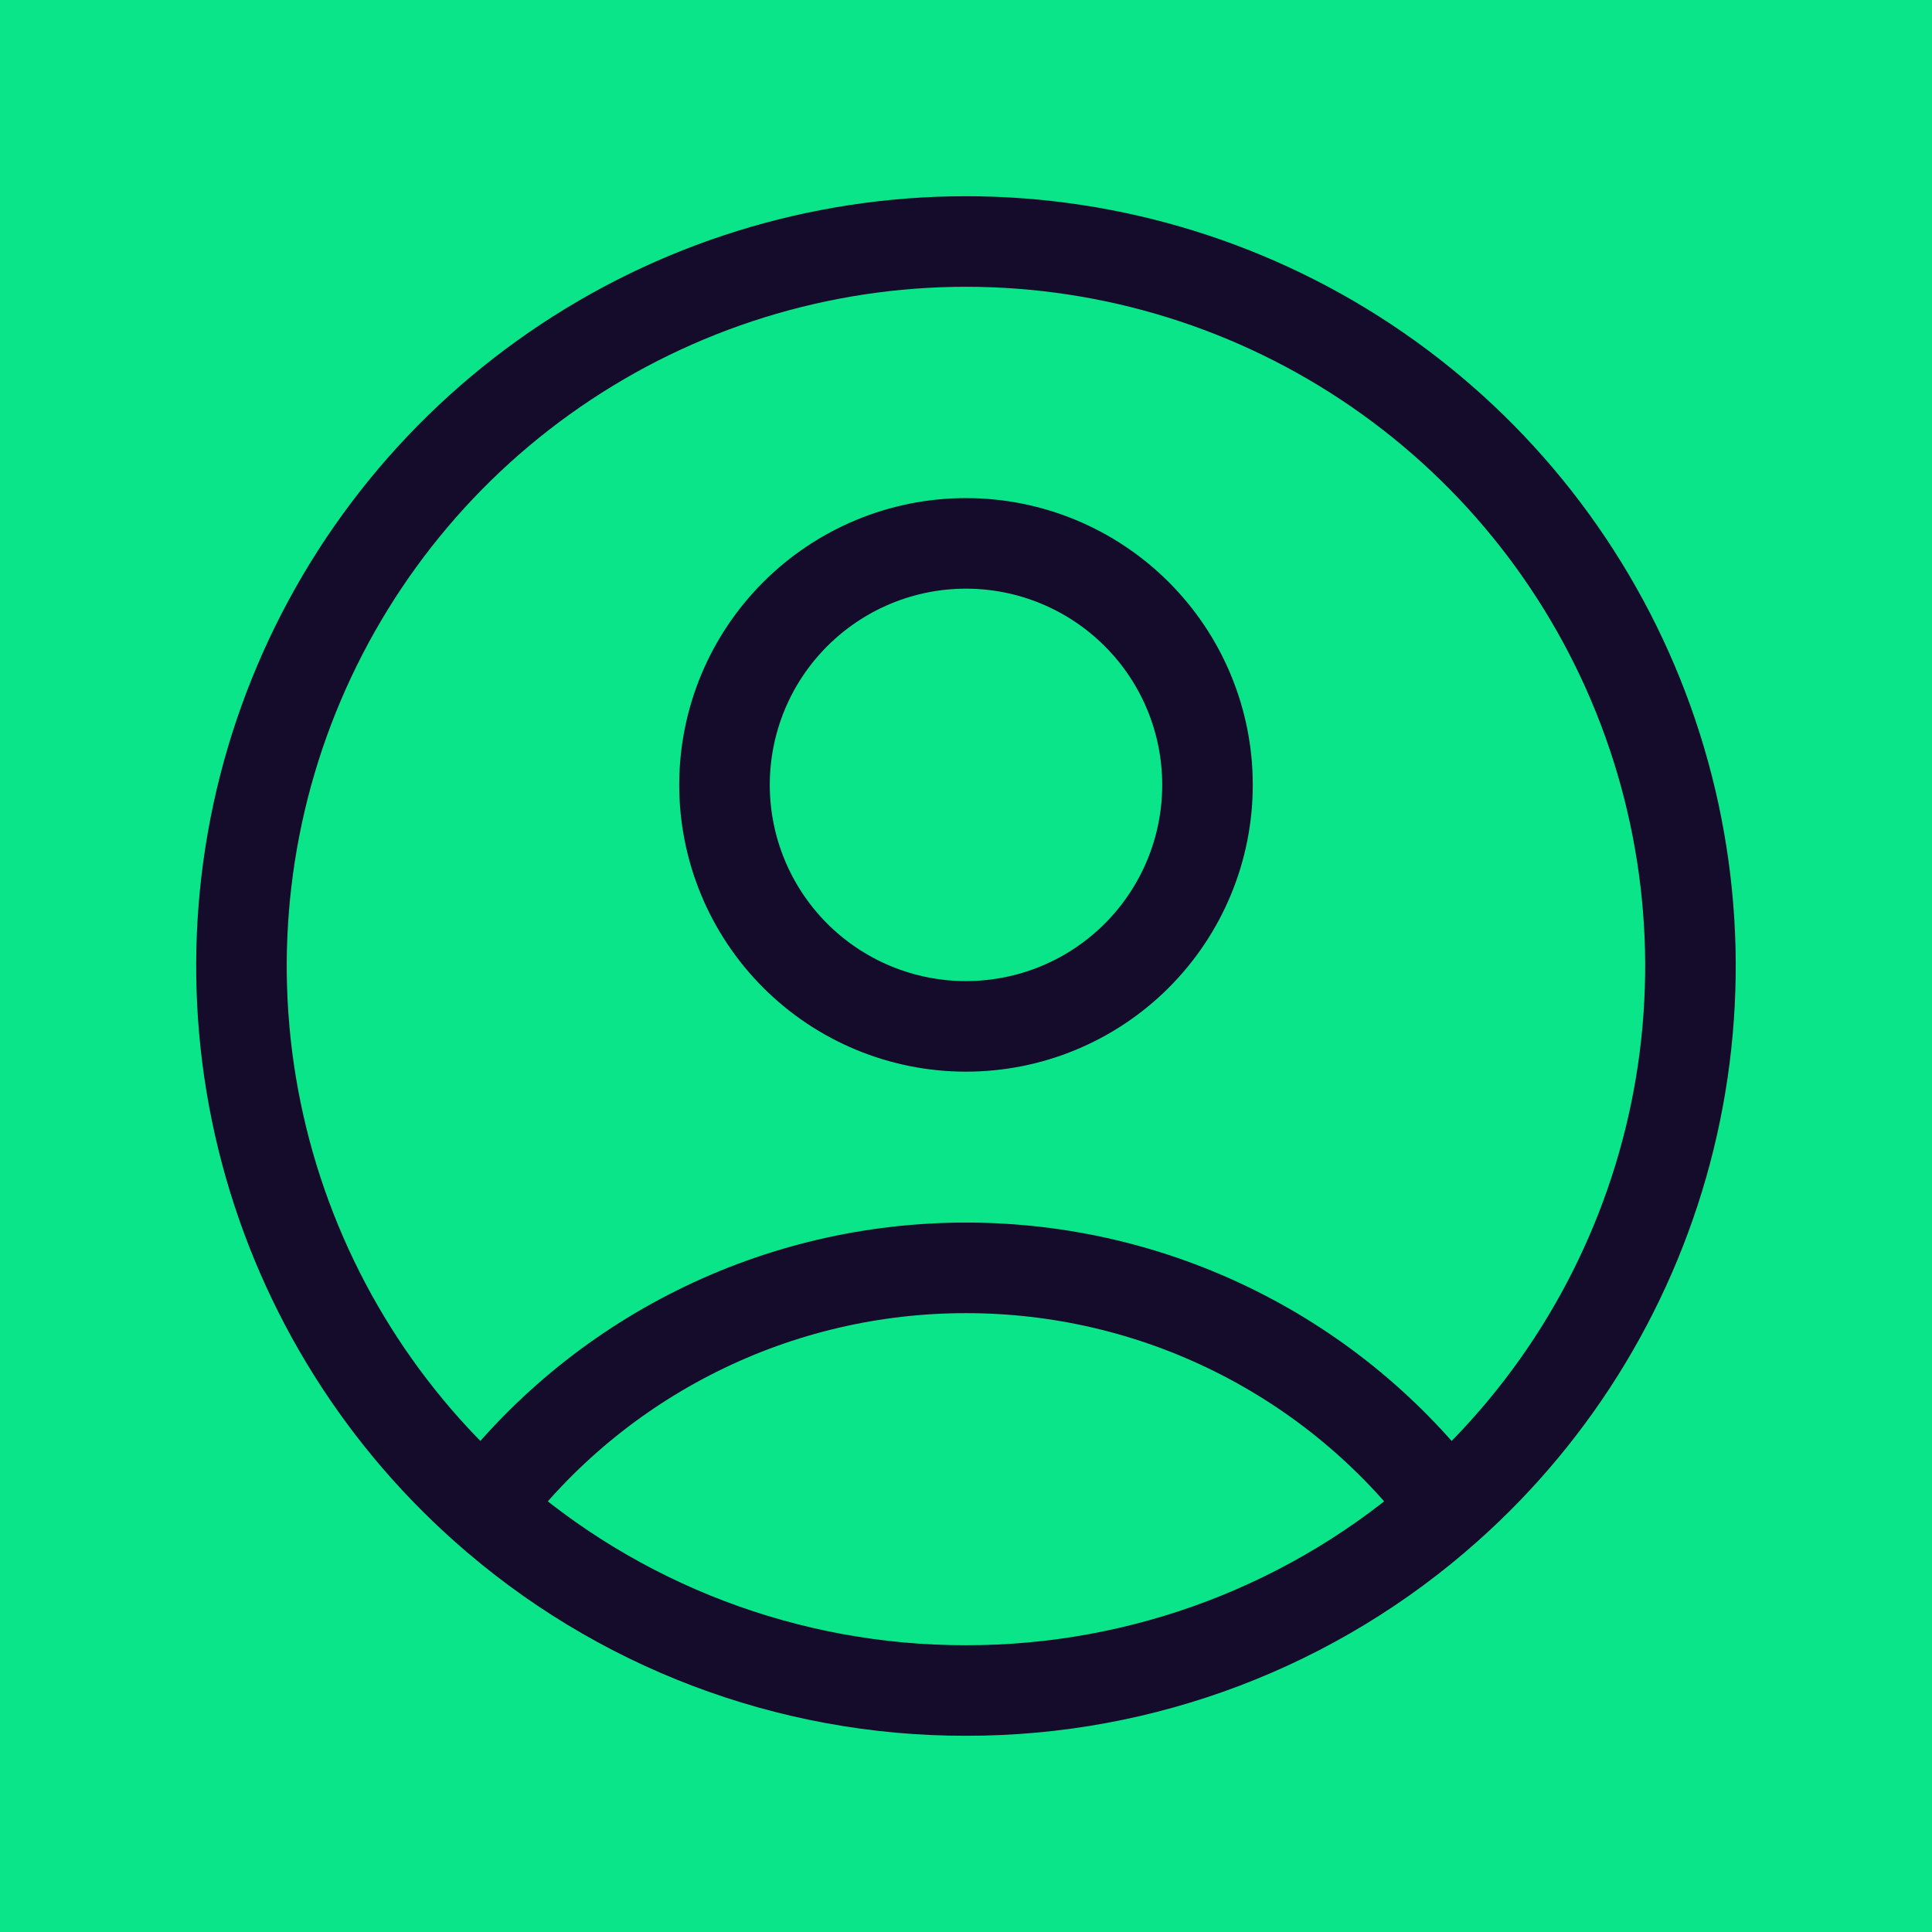 <svg width="32" height="32" viewBox="0 0 32 32" fill="none" xmlns="http://www.w3.org/2000/svg">
<rect width="32" height="32" fill="#1E1E1E"/>
<g id="Landing Page UI Design">
<rect width="1600" height="1807" transform="translate(-1420 -58)" fill="white"/>
<g id="Frame 10">
<g id="Frame 9">
<g id="Frame 8">
<g id="Frame 5">
<rect x="-8" y="-8" width="48" height="48" rx="24" fill="#0BE58A"/>
<g id="Frame">
<path id="Vector" d="M23.976 24.967C23.044 23.733 21.839 22.733 20.455 22.045C19.071 21.356 17.546 20.999 16 21C14.454 20.999 12.929 21.356 11.545 22.045C10.161 22.733 8.956 23.733 8.024 24.967M23.976 24.967C25.794 23.35 27.076 21.218 27.655 18.855C28.234 16.492 28.08 14.008 27.215 11.734C26.35 9.46 24.814 7.502 22.811 6.121C20.808 4.74 18.433 4 15.999 4C13.566 4 11.191 4.74 9.188 6.121C7.184 7.502 5.649 9.46 4.783 11.734C3.918 14.008 3.765 16.492 4.344 18.855C4.923 21.218 6.206 23.35 8.024 24.967M23.976 24.967C21.781 26.924 18.941 28.004 16 28C13.059 28.005 10.219 26.925 8.024 24.967M20 13C20 14.061 19.579 15.078 18.828 15.829C18.078 16.579 17.061 17 16 17C14.939 17 13.922 16.579 13.172 15.829C12.421 15.078 12 14.061 12 13C12 11.939 12.421 10.922 13.172 10.172C13.922 9.422 14.939 9 16 9C17.061 9 18.078 9.422 18.828 10.172C19.579 10.922 20 11.939 20 13Z" stroke="#150B2B" stroke-width="1.5" stroke-linecap="round" stroke-linejoin="round"/>
</g>
</g>
</g>
</g>
</g>
</g>
</svg>
